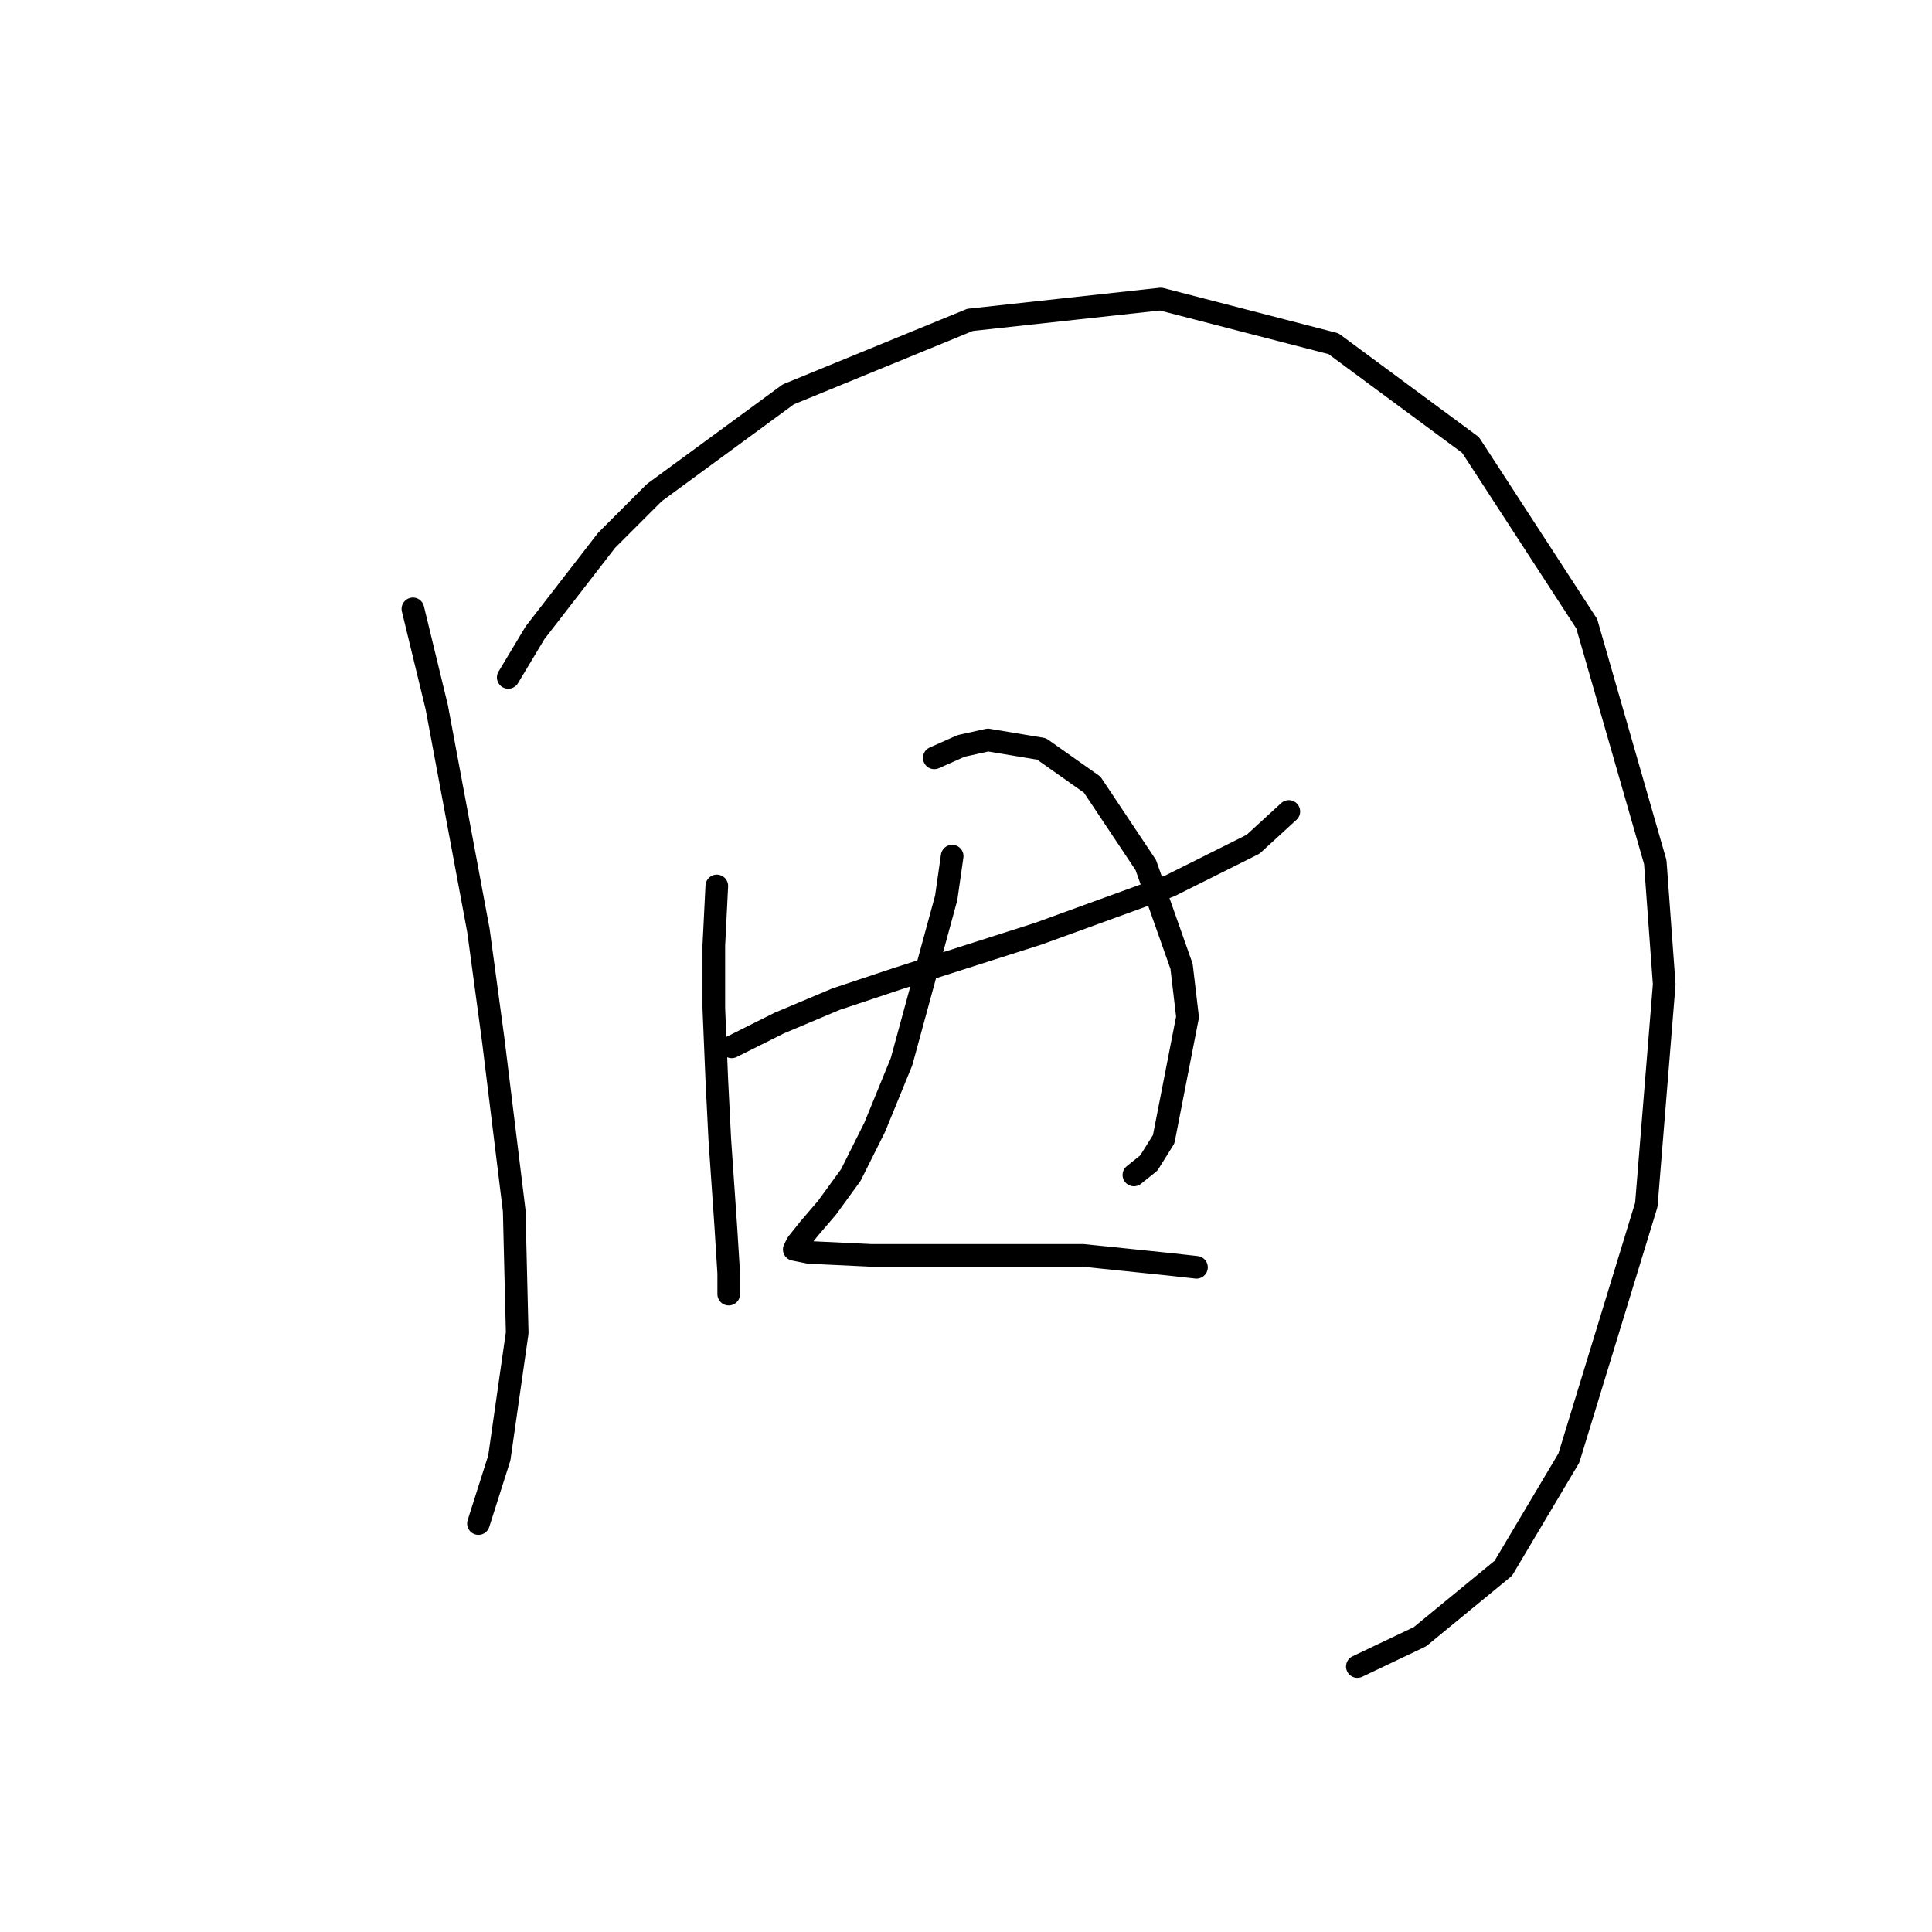 <?xml version="1.0" standalone="no"?>
    <svg width="256" height="256" xmlns="http://www.w3.org/2000/svg" version="1.1">
    <polyline stroke="black" stroke-width="3" stroke-linecap="round" fill="transparent" stroke-linejoin="round" points="54.713 80.68 57.871 93.708 63.398 123.316 65.372 137.922 68.135 160.424 68.53 176.61 66.161 193.19 63.398 201.875 63.398 201.875 " />
        <polyline stroke="black" stroke-width="3" stroke-linecap="round" fill="transparent" stroke-linejoin="round" points="67.345 89.76 70.898 83.838 80.373 71.6 86.689 65.284 104.454 52.257 128.535 42.387 153.801 39.624 176.697 45.545 194.857 58.968 210.253 82.654 219.333 114.236 220.517 130.421 218.148 159.635 207.884 193.19 199.199 207.797 188.146 216.877 179.856 220.824 179.856 220.824 " />
        <polyline stroke="black" stroke-width="3" stroke-linecap="round" fill="transparent" stroke-linejoin="round" points="96.953 138.712 103.27 135.553 110.77 132.395 119.061 129.632 137.615 123.71 154.985 117.394 166.039 111.867 170.776 107.525 170.776 107.525 " />
        <polyline stroke="black" stroke-width="3" stroke-linecap="round" fill="transparent" stroke-linejoin="round" points="94.979 117.394 94.585 125.289 94.585 133.58 94.979 143.054 95.374 150.95 96.164 162.398 96.559 168.714 96.559 171.478 96.559 171.478 " />
        <polyline stroke="black" stroke-width="3" stroke-linecap="round" fill="transparent" stroke-linejoin="round" points="123.798 100.419 127.351 98.84 130.904 98.05 138.01 99.234 144.721 103.972 151.827 114.631 156.564 128.053 157.354 134.764 154.195 150.95 152.221 154.108 150.248 155.687 150.248 155.687 " />
        <polyline stroke="black" stroke-width="3" stroke-linecap="round" fill="transparent" stroke-linejoin="round" points="126.167 113.446 125.377 118.973 119.455 140.685 115.902 149.37 112.744 155.687 109.586 160.029 107.217 162.793 105.638 164.767 105.244 165.556 107.217 165.951 115.508 166.346 128.93 166.346 143.536 166.346 154.985 167.53 158.538 167.925 158.538 167.925 " />
        </svg>